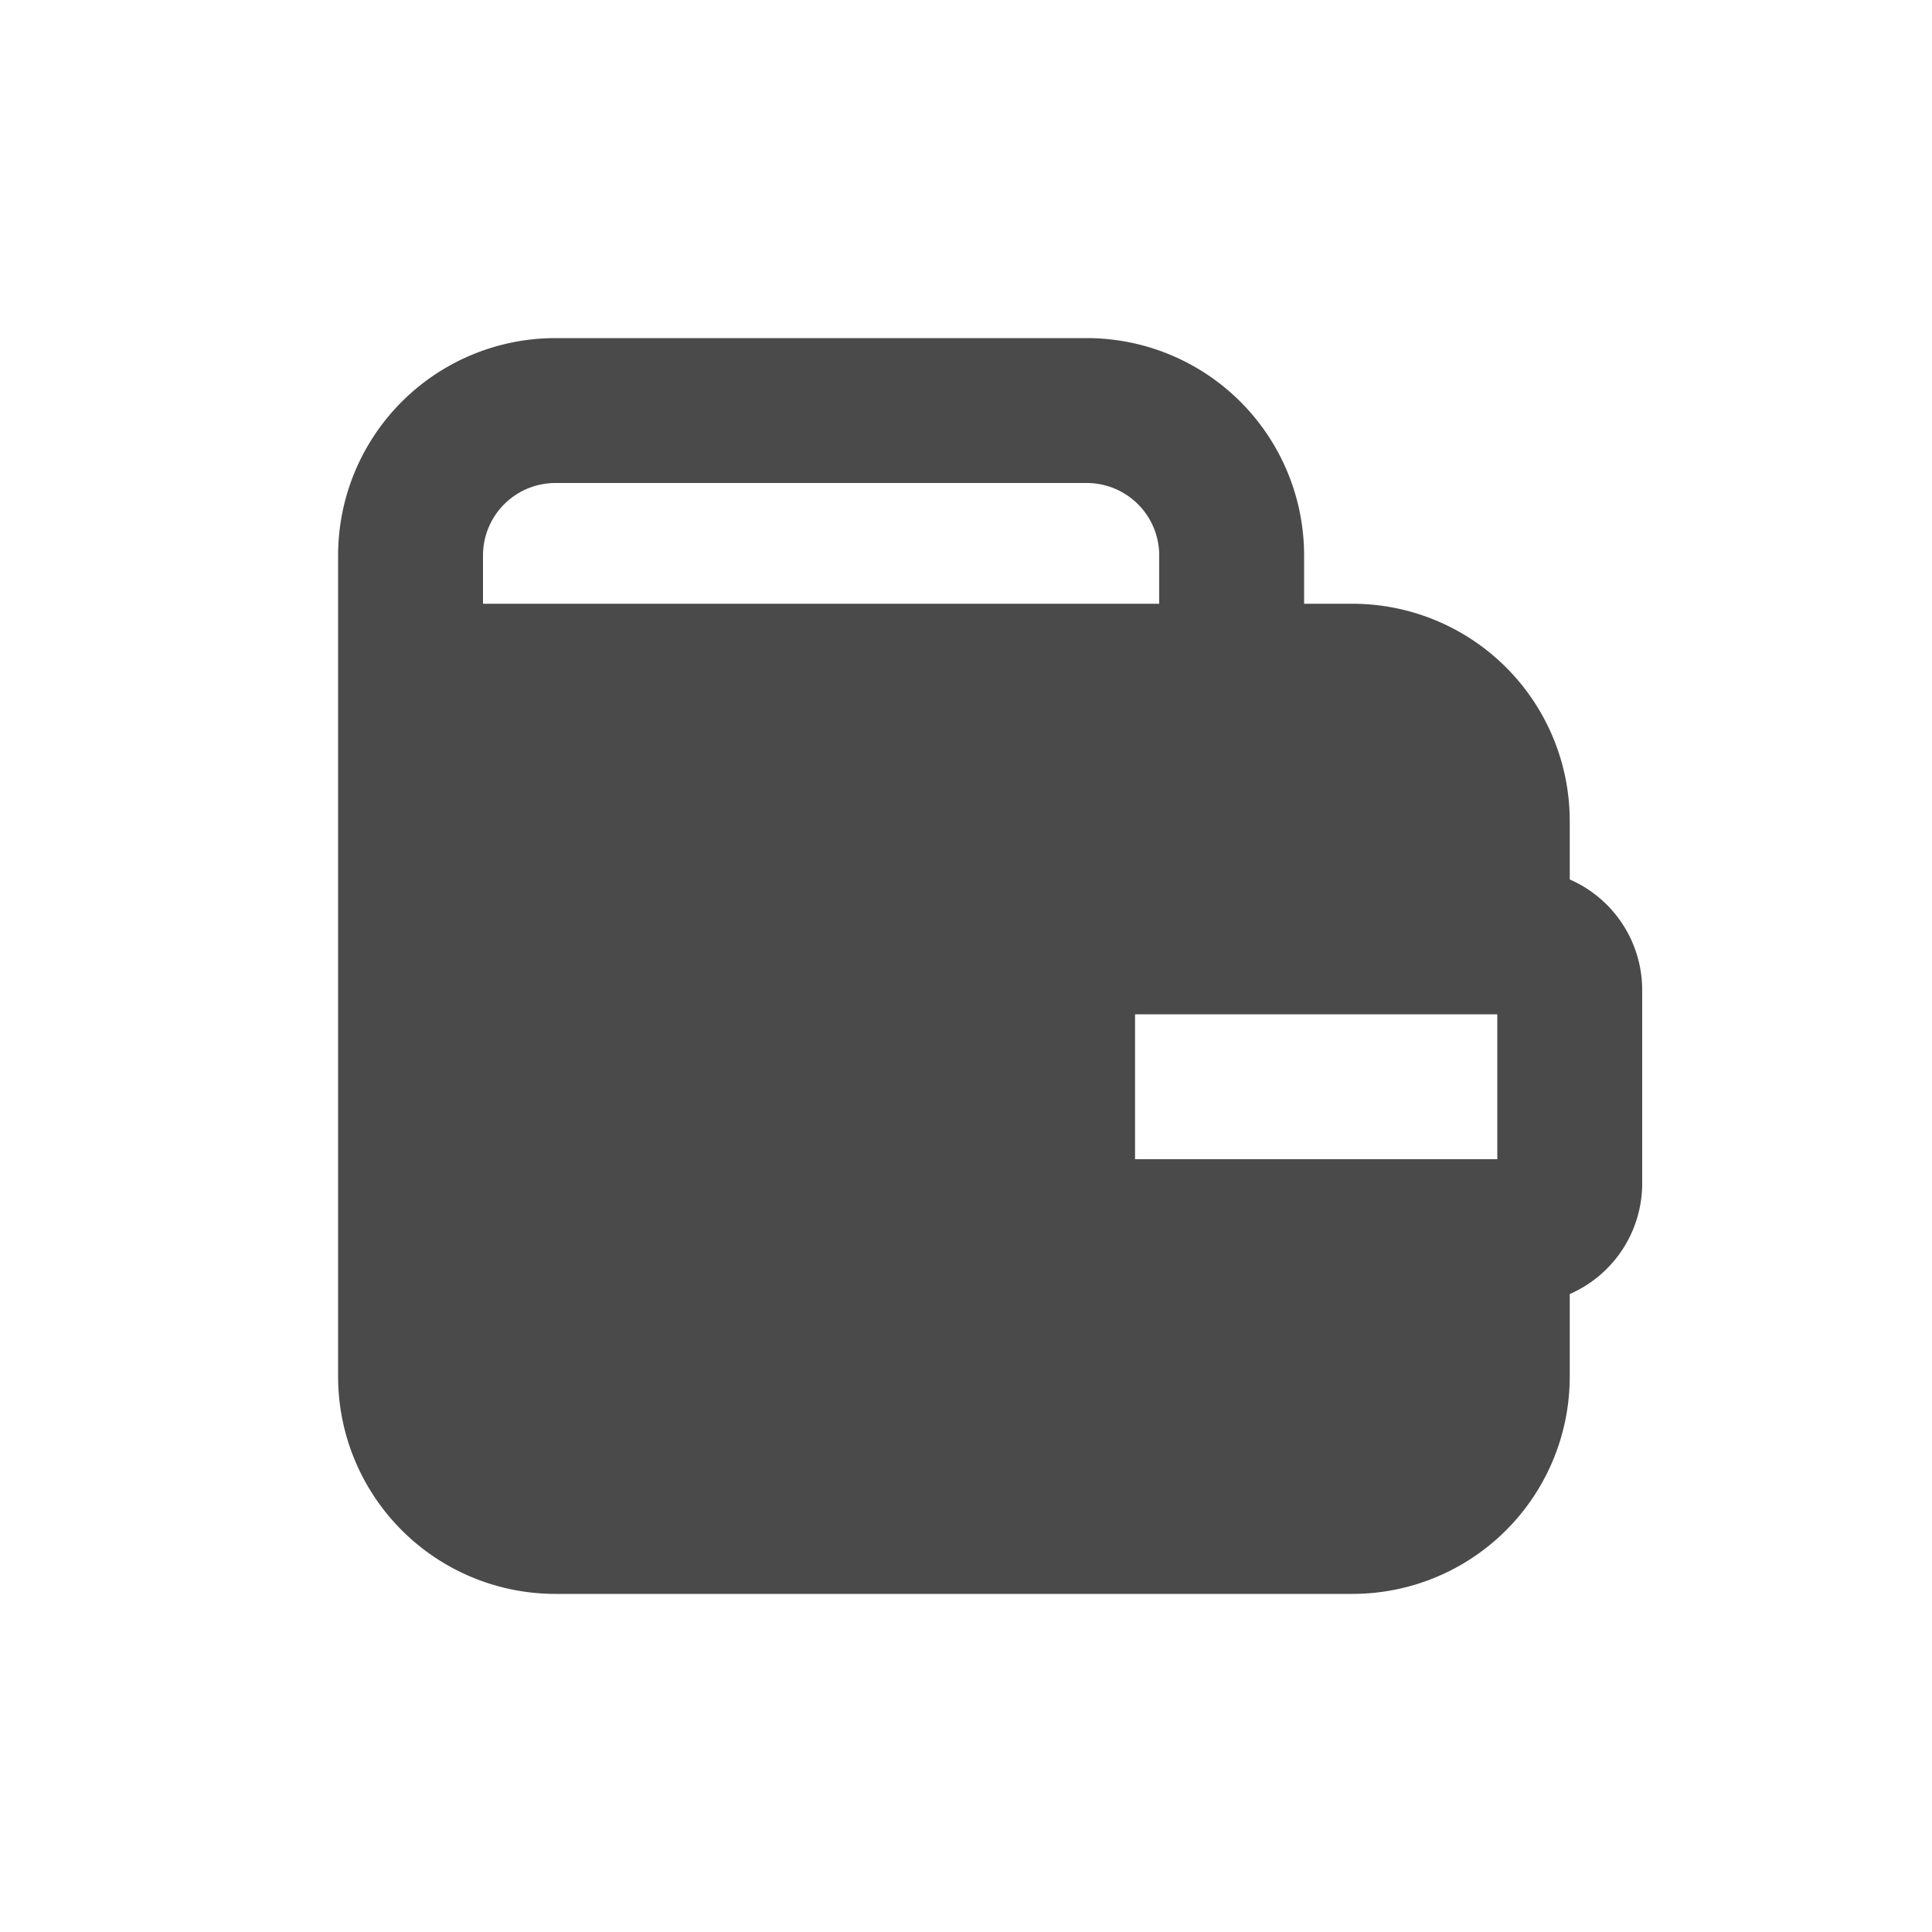 <svg viewBox="0 0 20 20" xmlns="http://www.w3.org/2000/svg"><path fill-rule="evenodd" d="M3.5 5.75v8.5a2.25 2.25 0 0 0 2.25 2.25h8.25a2.25 2.25 0 0 0 2.25-2.25v-.854a1.25 1.25 0 0 0 .75-1.146v-2a1.25 1.25 0 0 0-.75-1.146v-.604a2.25 2.25 0 0 0-2.25-2.25h-.5v-.5a2.25 2.25 0 0 0-2.25-2.25h-5.5a2.25 2.25 0 0 0-2.25 2.25Zm2.25-.75a.75.75 0 0 0-.75.75v.5h7v-.5a.75.75 0 0 0-.75-.75h-5.5Zm9.75 5.5h-3.75v1.5h3.75v-1.5Z" fill="#4A4A4A"/></svg>